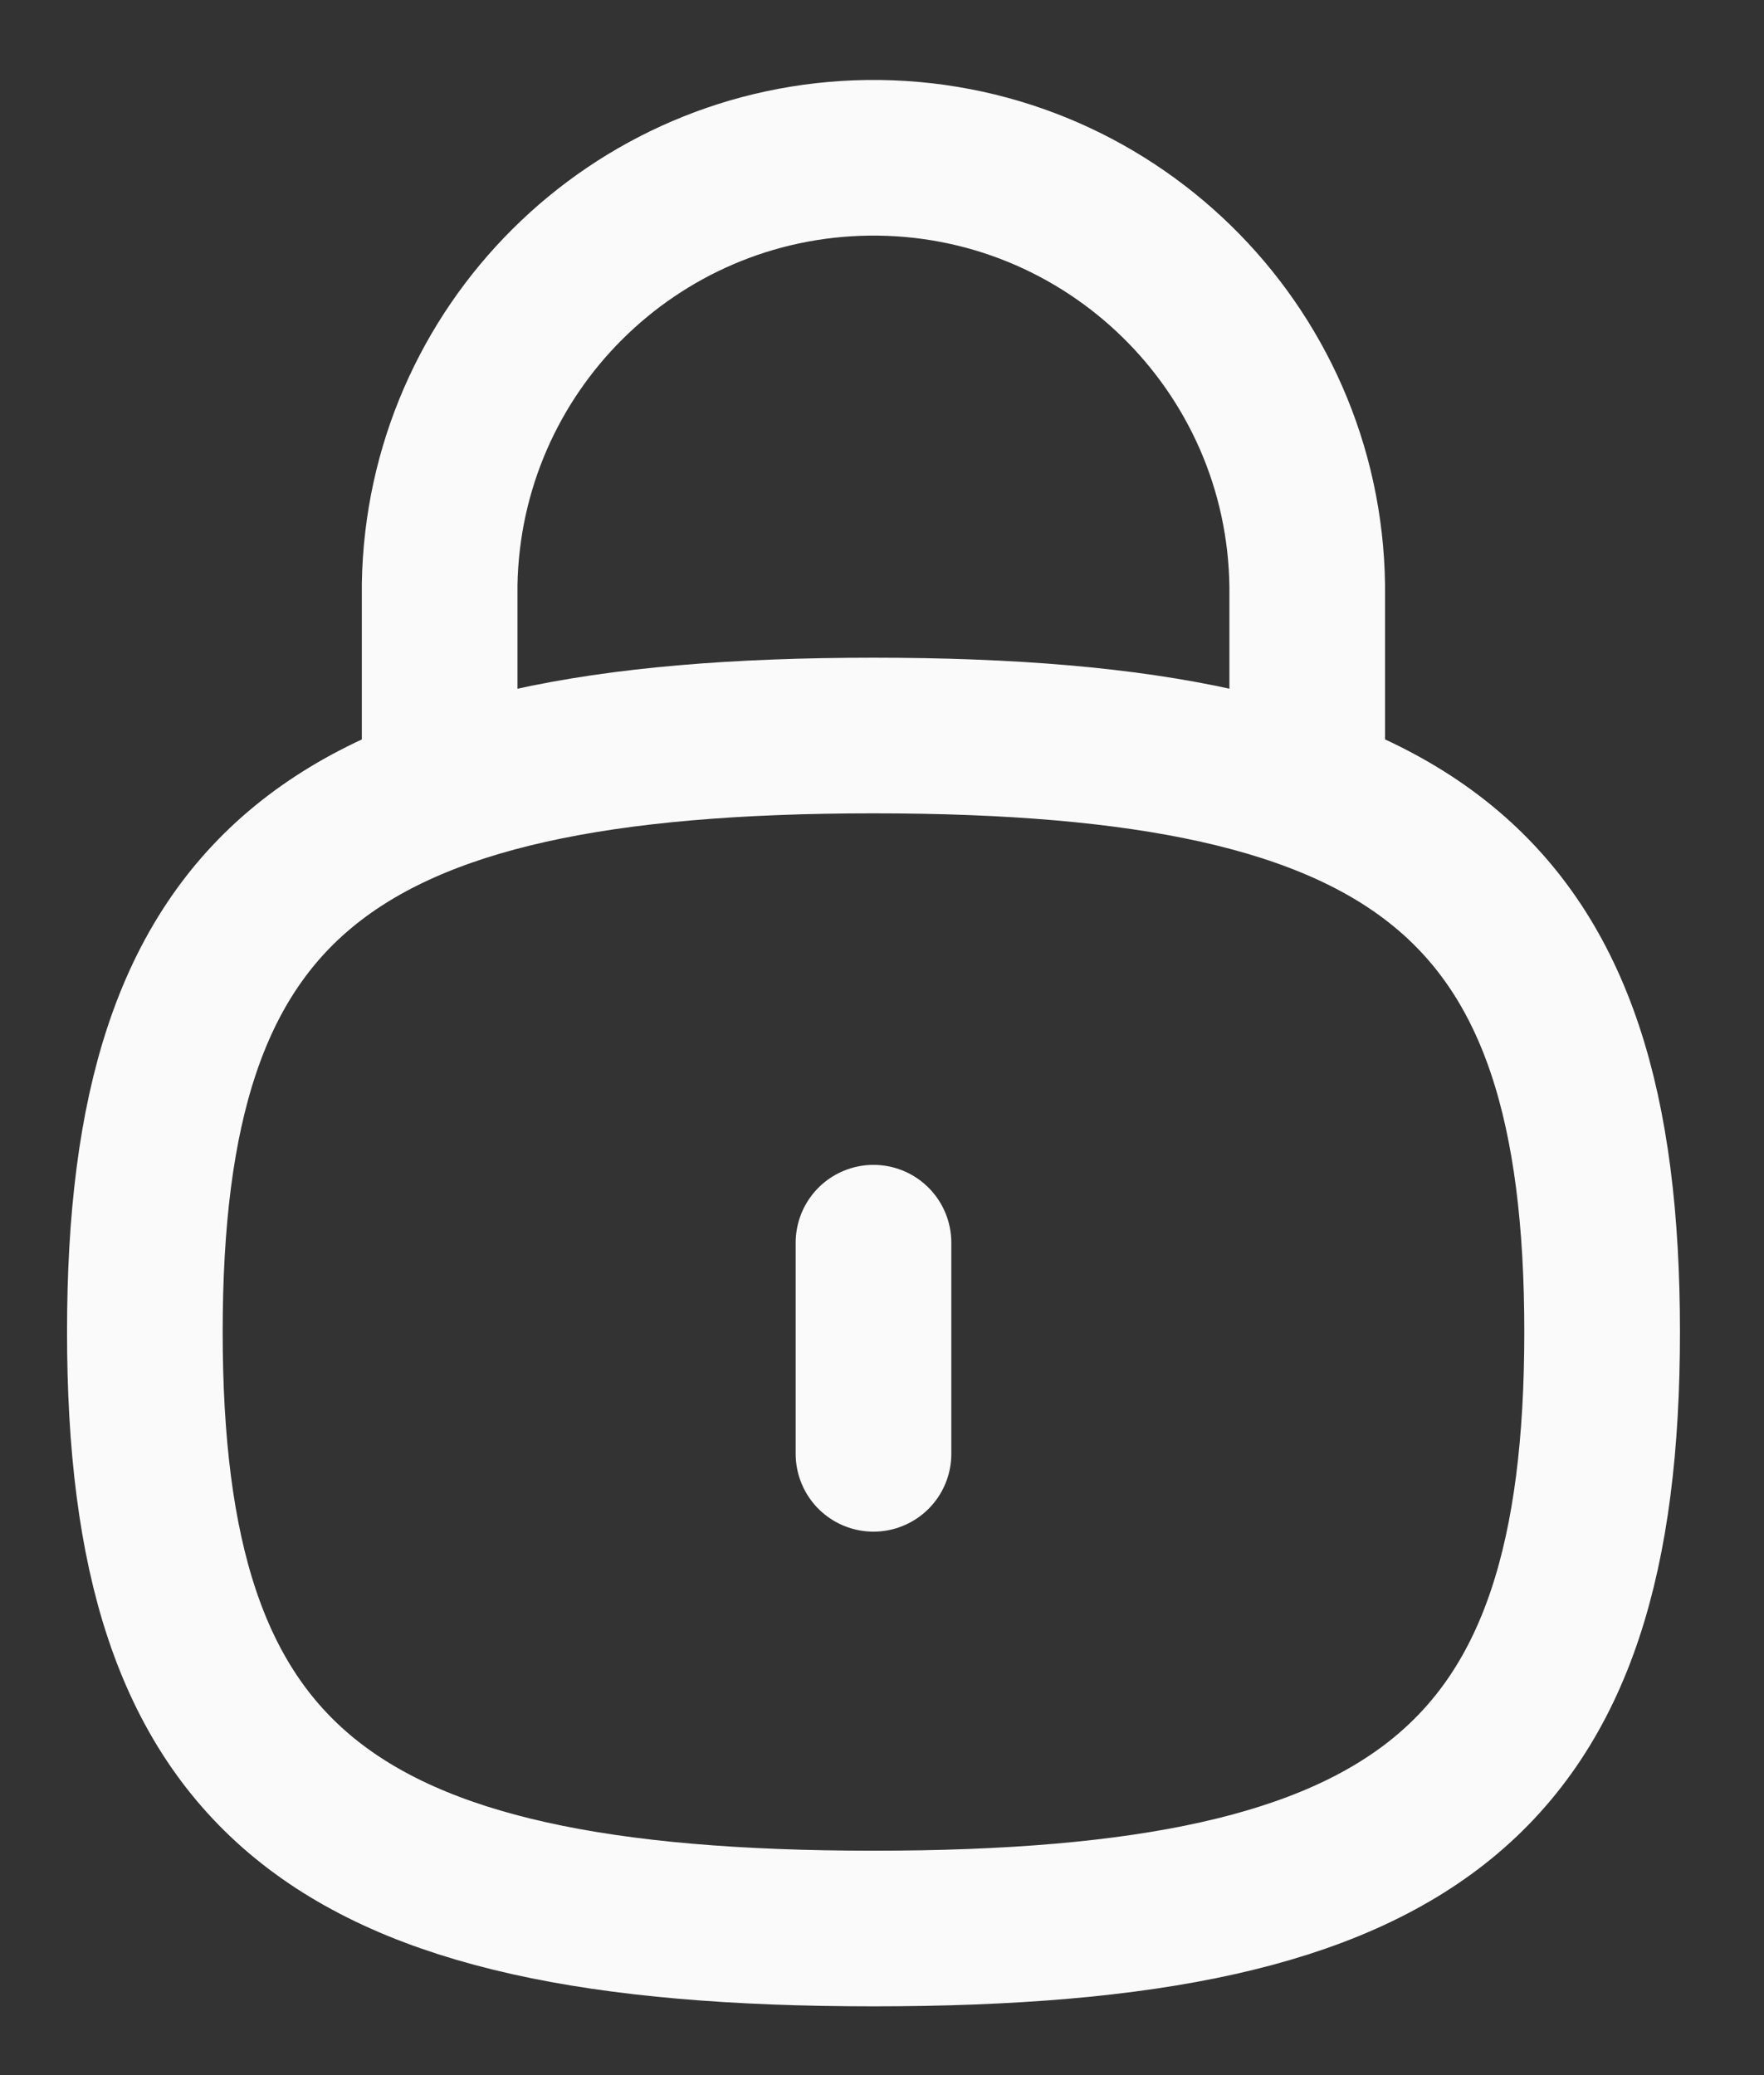 <svg width="17" height="20" viewBox="0 0 17 20" fill="none" xmlns="http://www.w3.org/2000/svg">
<rect x="0" y="0" width="17" height="20" fill="#333333" stroke="none"/>
<g id="Lock">
<path id="Stroke 1" d="M12.598 7.62V5.65C12.57 3.341 10.674 1.493 8.366 1.521C6.105 1.55 4.276 3.37 4.237 5.632V7.62" stroke="#FAFAFA" stroke-width="1.5" stroke-linecap="round" stroke-linejoin="round"/>
<path id="Stroke 3" d="M8.418 11.977V14.012" stroke="#FAFAFA" stroke-width="1.5" stroke-linecap="round" stroke-linejoin="round"/>
<path id="Stroke 5" fill-rule="evenodd" clip-rule="evenodd" d="M8.418 7.089C3.152 7.089 1.396 8.526 1.396 12.837C1.396 17.149 3.152 18.587 8.418 18.587C13.684 18.587 15.44 17.149 15.44 12.837C15.44 8.526 13.684 7.089 8.418 7.089Z" stroke="#FAFAFA" stroke-width="1.5" stroke-linecap="round" stroke-linejoin="round"/>
</g>
</svg>
